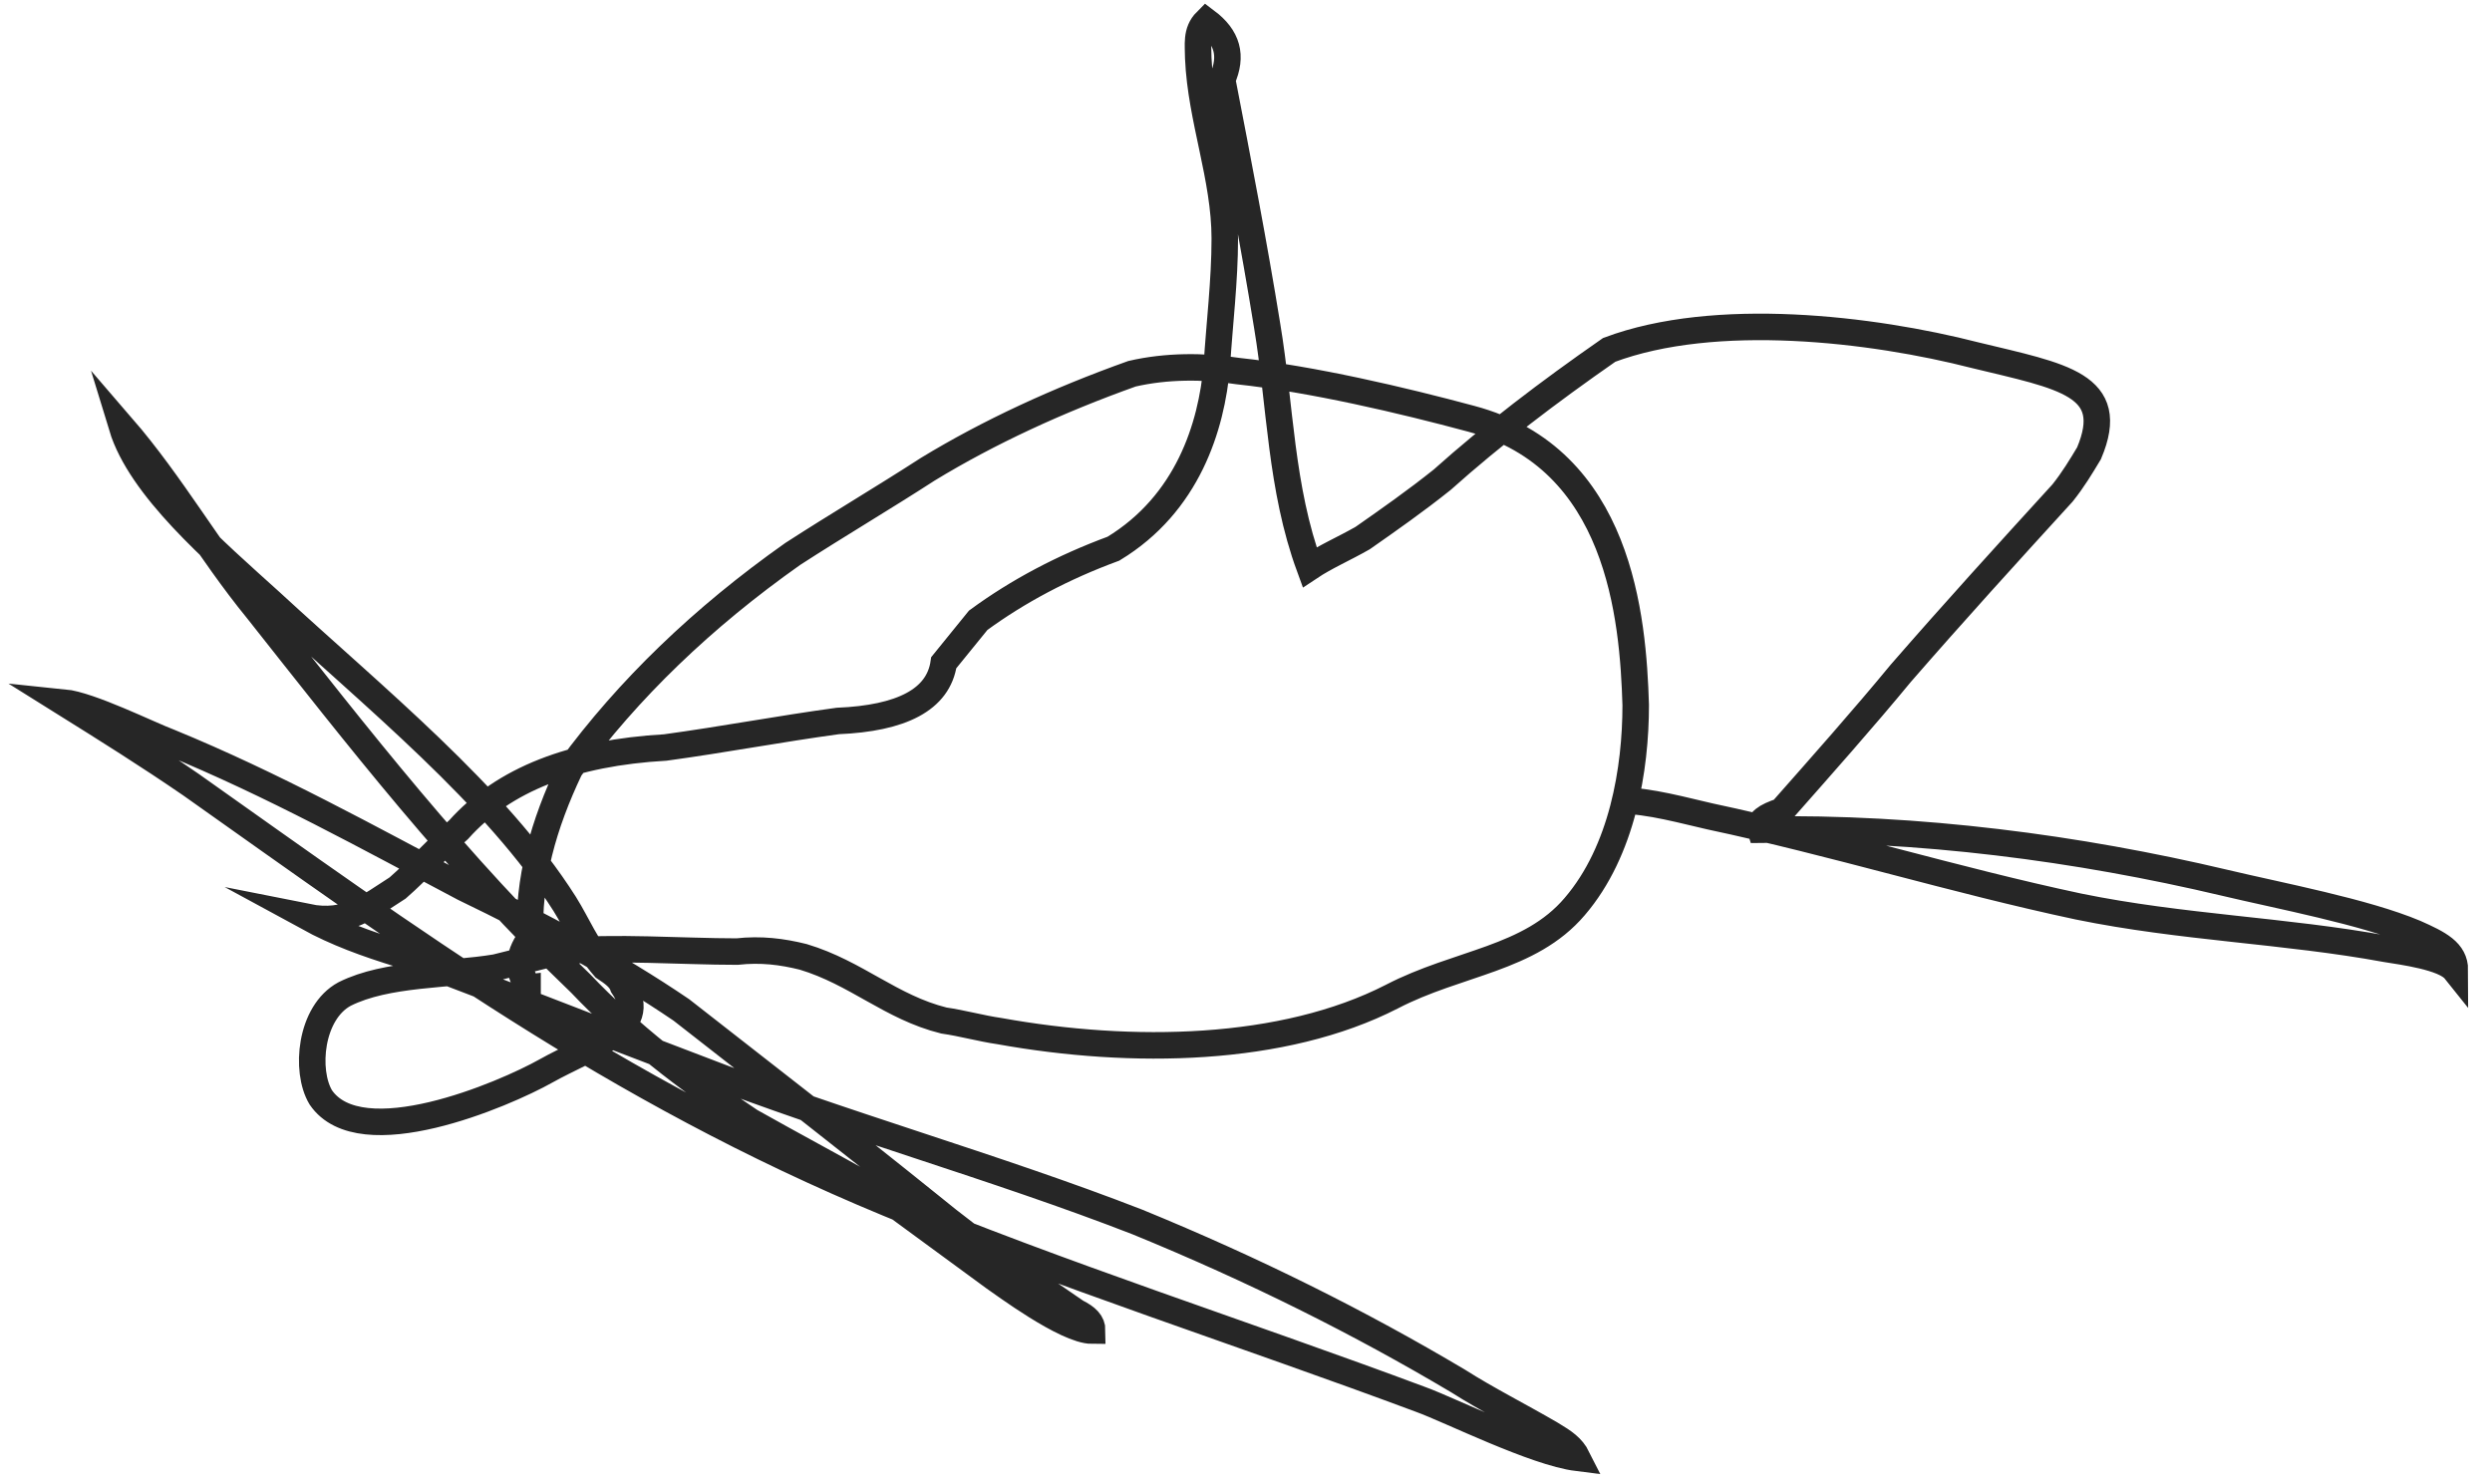 <svg width="94" height="56" fill="none" xmlns="http://www.w3.org/2000/svg"><path d="M20.4 37.2c-.1 0-.2.1-.4.1-.5-.6-.5-1.2 0-1.9-.1-2.2.5-4.3 1.5-6.4 2.2-3 5-5.7 8.4-8.1 1.7-1.1 3.4-2.1 5.1-3.2 2.3-1.4 4.9-2.6 7.7-3.6 1.3-.3 2.7-.3 4-.1 2.8.3 6.2 1.1 8.8 1.8 5.6 1.5 6.1 7.5 6.2 10.8 0 2.4-.5 5.5-2.3 7.6-1.7 2-4.4 2.1-6.9 3.4-4.1 2.1-9.8 2.2-14.8 1.3-.7-.1-1.4-.3-2.1-.4-2-.5-3.3-1.8-5.3-2.4-.8-.2-1.6-.3-2.5-.2-2.1 0-4.6-.2-6.7 0l-2.4.6c-1.8.3-4.1.2-5.7 1-1.3.7-1.5 2.9-.9 3.9 1.5 2.2 6.9-.1 8.5-1 1.6-.9 4-1.6 2.9-3.2-.1-.3-.4-.5-.7-.7-.7-.8-1-1.6-1.5-2.4-2.6-4.1-7.2-7.8-11.1-11.4-2.1-1.9-4.9-4.3-5.6-6.6 1.9 2.2 3.3 4.7 5.1 6.9 3.8 4.8 7.5 9.6 12.2 14.1 1.8 1.9 4 3.6 6.4 5.2 1.6.9 3.1 1.7 4.7 2.6l4.5 3.3c.3.2 2.7 2 3.7 2 0-.3-.2-.5-.6-.7-1.9-1.3-3.8-2.6-5.5-4-3.1-2.5-6.2-4.9-9.4-7.4-2.5-1.7-5.3-3.2-8.2-4.6-3.6-1.9-7.2-3.9-11.1-5.5-.8-.3-3-1.4-4-1.5 1.6 1 3.2 2 4.8 3.1 8.2 5.8 15.9 11.5 26.3 15.8 6.5 2.7 13.4 4.9 20.1 7.4 1.1.4 4.3 2 5.9 2.2-.2-.4-.5-.6-1-.9-1.2-.7-2.4-1.3-3.5-2-3.7-2.2-7.7-4.2-12.1-6-5.4-2.1-11.2-3.7-16.6-5.8-3.7-1.4-7.5-2.9-11.2-4.3-1.3-.4-2.4-.8-3.5-1.4 1.5.3 2.3-.4 3.4-1.1.8-.7 1.5-1.5 2.3-2.2 1.7-1.9 4.3-2.9 7.8-3.1 2.2-.3 4.3-.7 6.5-1 2.4-.1 3.8-.8 4-2.2.4-.5.9-1.1 1.3-1.6 1.5-1.1 3.2-2 5.1-2.7 2.8-1.7 3.7-4.6 3.9-6.9.1-1.6.3-3.2.3-4.8 0-2.3-.9-4.5-1-6.8 0-.5-.1-1 .3-1.4.8.6 1 1.3.6 2.2.6 3.1 1.2 6.2 1.7 9.3.5 3 .5 6.1 1.6 9.1.6-.4 1.3-.7 2-1.1 1-.7 2-1.4 3-2.2 1.9-1.7 4-3.3 6.3-4.9 4-1.5 9.9-.8 13.8.2 3.3.8 5.4 1.1 4.3 3.7-.3.5-.6 1-1 1.5-2.1 2.3-4.1 4.5-6.1 6.8-1.4 1.7-3 3.5-4.5 5.2-.6.2-.9.4-.8.7 6-.1 12 .7 17.5 2 2.1.5 5.3 1.1 7.2 1.9.9.4 1.5.7 1.5 1.4-.4-.5-2-.7-2.6-.8-3.8-.7-7.7-.8-11.6-1.6-4.7-1-9.2-2.4-13.9-3.4-.9-.2-2.3-.6-3.4-.6" stroke="#262626" stroke-miterlimit="10"/></svg>